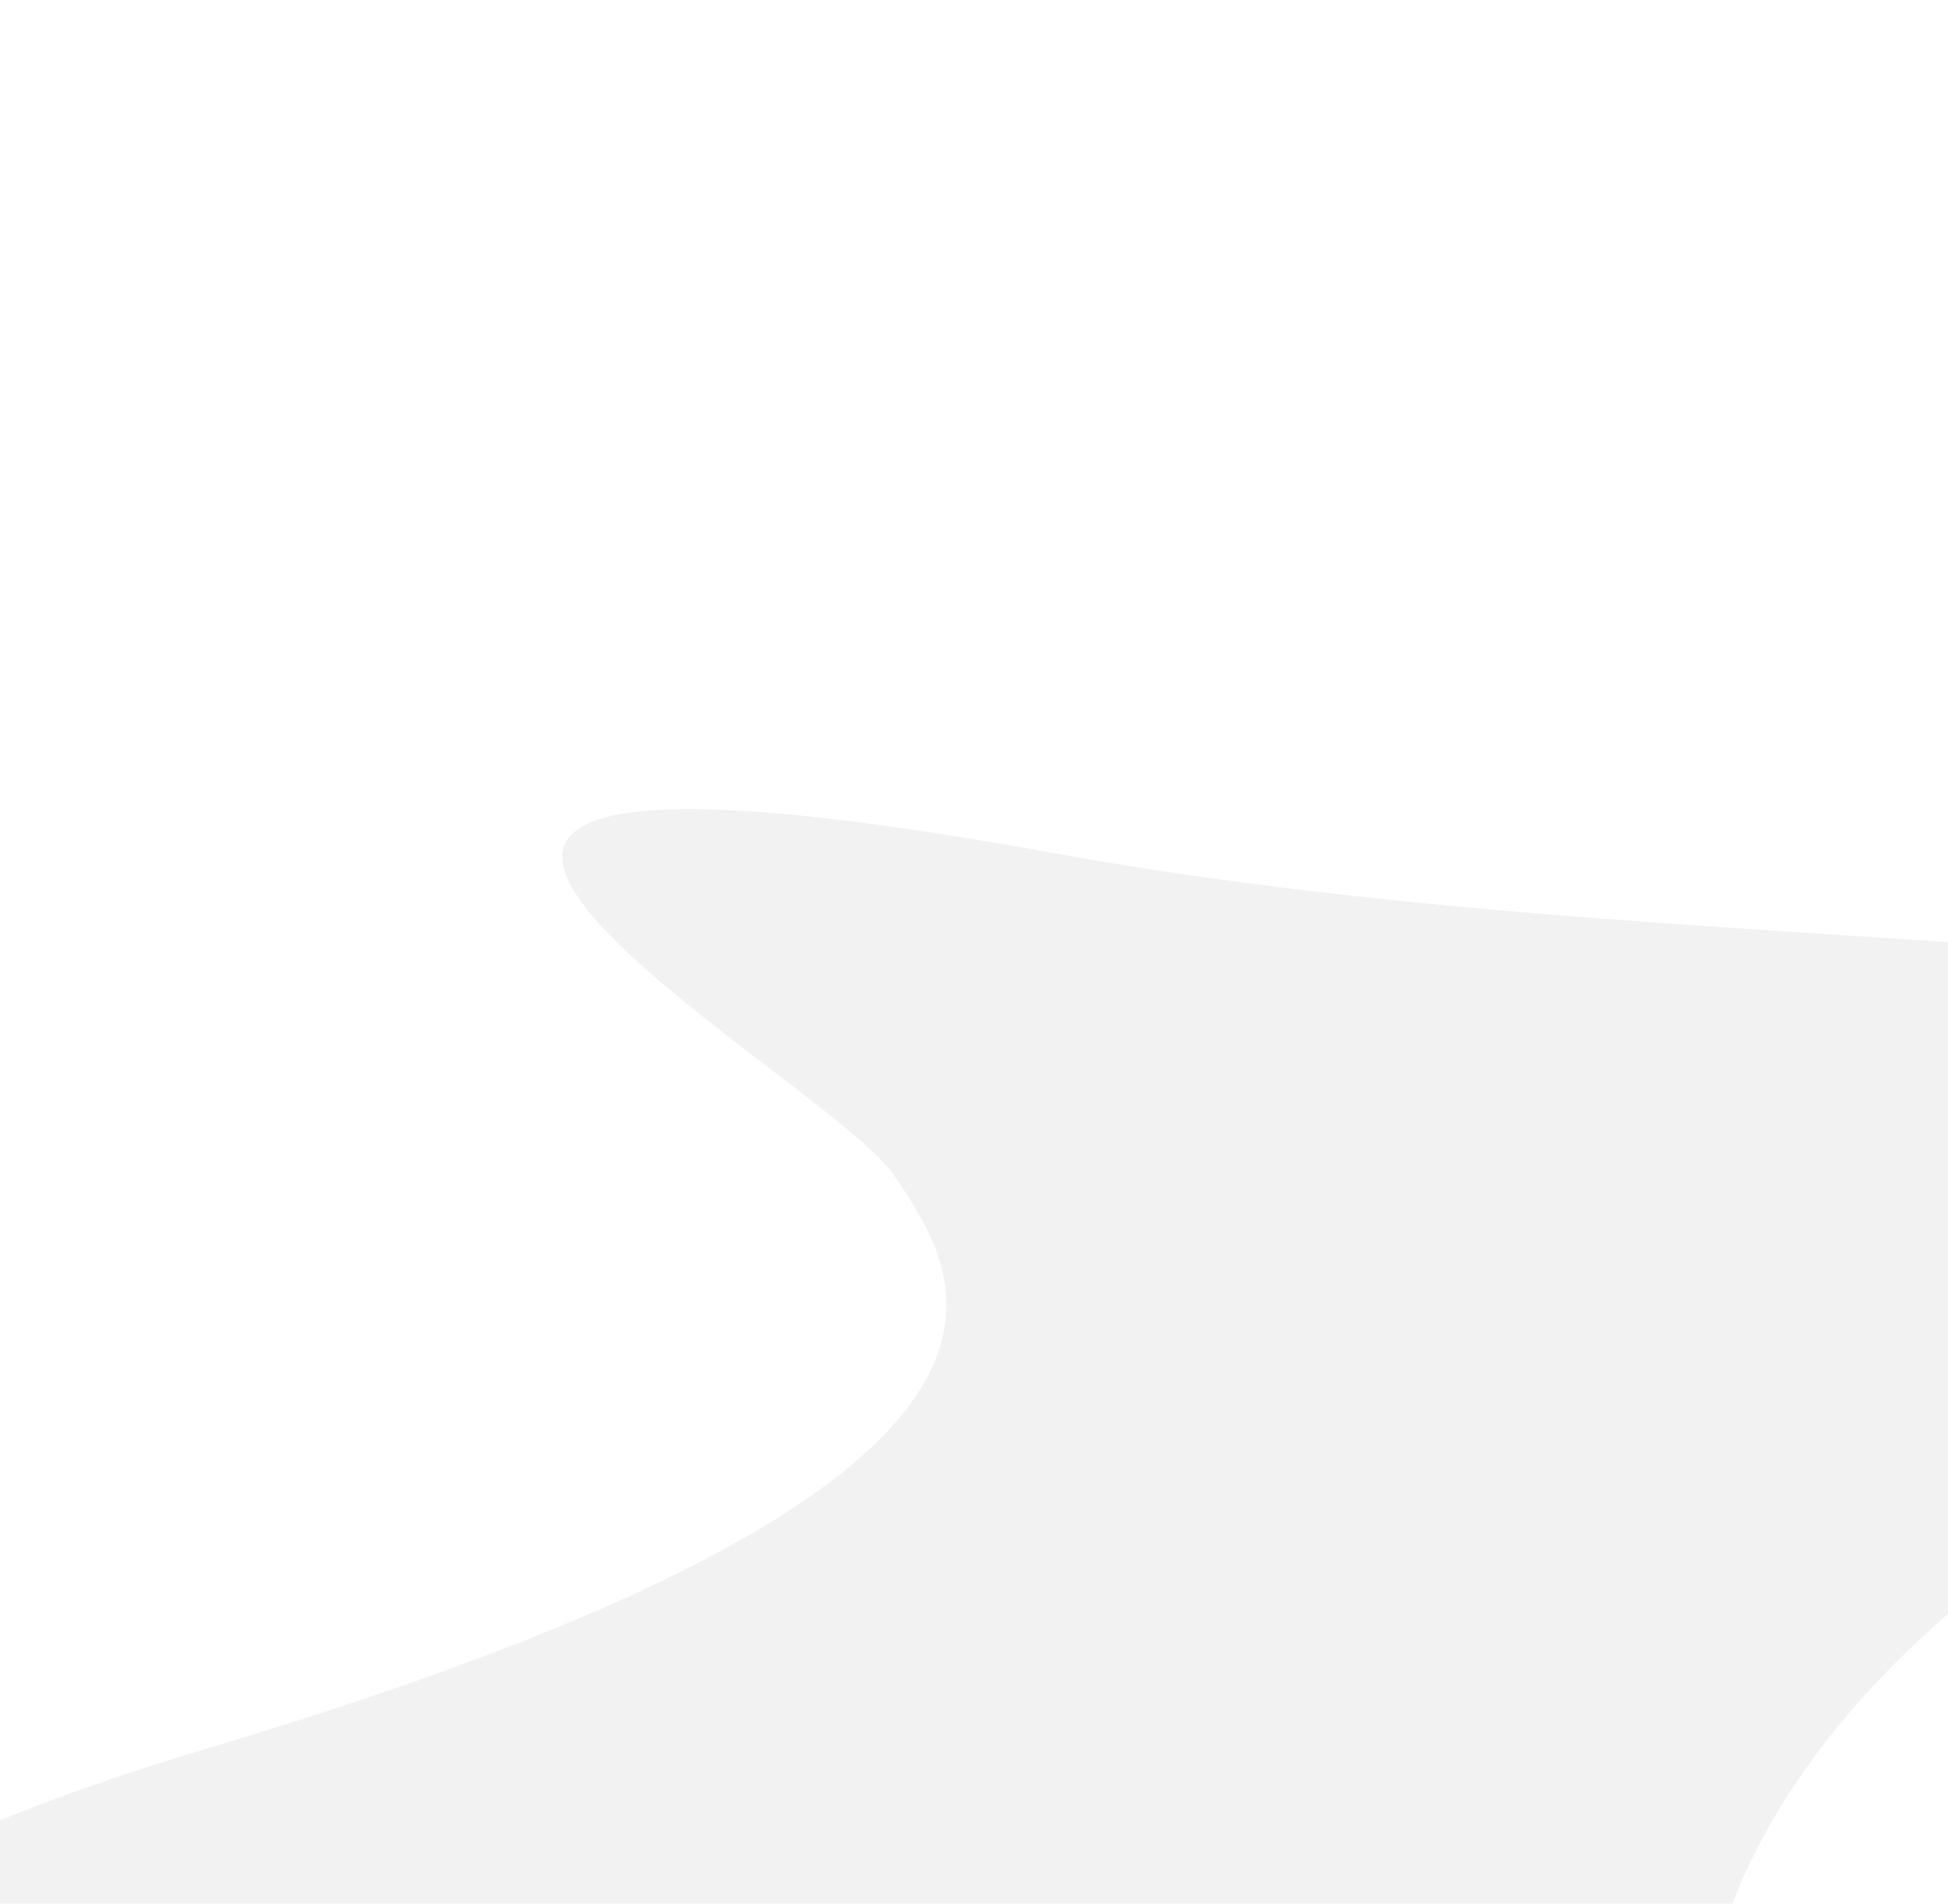 <svg width="393" height="384" viewBox="0 0 393 384" fill="none" xmlns="http://www.w3.org/2000/svg">
<g opacity="0.7" filter="url(#filter0_fn_225_4528)">
<path d="M-31.428 455.57C-30 456.313 -28.564 457.016 -27.128 457.677C-29.644 456.708 -31.249 455.952 -31.428 455.57C-66.888 437.111 -96.662 393.962 42.306 352.514C222.706 298.709 194.506 257.676 180.235 236.91L180.163 236.805C165.916 216.073 19.012 136.898 212.764 172.105C406.517 207.312 630.527 161.926 417.898 306.488C205.269 451.05 539.968 609.217 230.056 523.289C17.609 464.384 -32.496 453.28 -31.428 455.57Z" fill="#C0C0C0" fill-opacity="0.3"/>
</g>
<defs>
<filter id="filter0_fn_225_4528" x="-223.362" y="0.894" width="889.783" height="709.037" filterUnits="userSpaceOnUse" color-interpolation-filters="sRGB">
<feFlood flood-opacity="0" result="BackgroundImageFix"/>
<feBlend mode="normal" in="SourceGraphic" in2="BackgroundImageFix" result="shape"/>
<feGaussianBlur stdDeviation="81.154" result="effect1_foregroundBlur_225_4528"/>
<feTurbulence type="fractalNoise" baseFrequency="1.774 1.774" stitchTiles="stitch" numOctaves="3" result="noise" seed="7738" />
<feColorMatrix in="noise" type="luminanceToAlpha" result="alphaNoise" />
<feComponentTransfer in="alphaNoise" result="coloredNoise1">
<feFuncA type="discrete" tableValues="1 1 1 1 1 1 1 1 1 1 1 1 1 1 1 1 1 1 1 1 1 1 1 1 1 1 1 1 1 1 1 1 1 1 1 1 1 1 1 1 1 1 1 1 1 1 1 1 1 1 1 0 0 0 0 0 0 0 0 0 0 0 0 0 0 0 0 0 0 0 0 0 0 0 0 0 0 0 0 0 0 0 0 0 0 0 0 0 0 0 0 0 0 0 0 0 0 0 0 0 "/>
</feComponentTransfer>
<feComposite operator="in" in2="effect1_foregroundBlur_225_4528" in="coloredNoise1" result="noise1Clipped" />
<feComponentTransfer in="alphaNoise" result="coloredNoise2">
<feFuncA type="discrete" tableValues="0 0 0 0 0 0 0 0 0 0 0 0 0 0 0 0 0 0 0 0 0 0 0 0 0 0 0 0 0 0 0 0 0 0 0 0 0 0 0 0 0 0 0 0 0 0 0 0 0 1 1 1 1 1 1 1 1 1 1 1 1 1 1 1 1 1 1 1 1 1 1 1 1 1 1 1 1 1 1 1 1 1 1 1 1 1 1 1 1 1 1 1 1 1 1 1 1 1 1 1 "/>
</feComponentTransfer>
<feComposite operator="in" in2="effect1_foregroundBlur_225_4528" in="coloredNoise2" result="noise2Clipped" />
<feFlood flood-color="rgba(126, 126, 126, 0.25)" result="color1Flood" />
<feComposite operator="in" in2="noise1Clipped" in="color1Flood" result="color1" />
<feFlood flood-color="rgba(255, 255, 255, 0.25)" result="color2Flood" />
<feComposite operator="in" in2="noise2Clipped" in="color2Flood" result="color2" />
<feMerge result="effect2_noise_225_4528">
<feMergeNode in="effect1_foregroundBlur_225_4528" />
<feMergeNode in="color1" />
<feMergeNode in="color2" />
</feMerge>
</filter>
</defs>
</svg>
